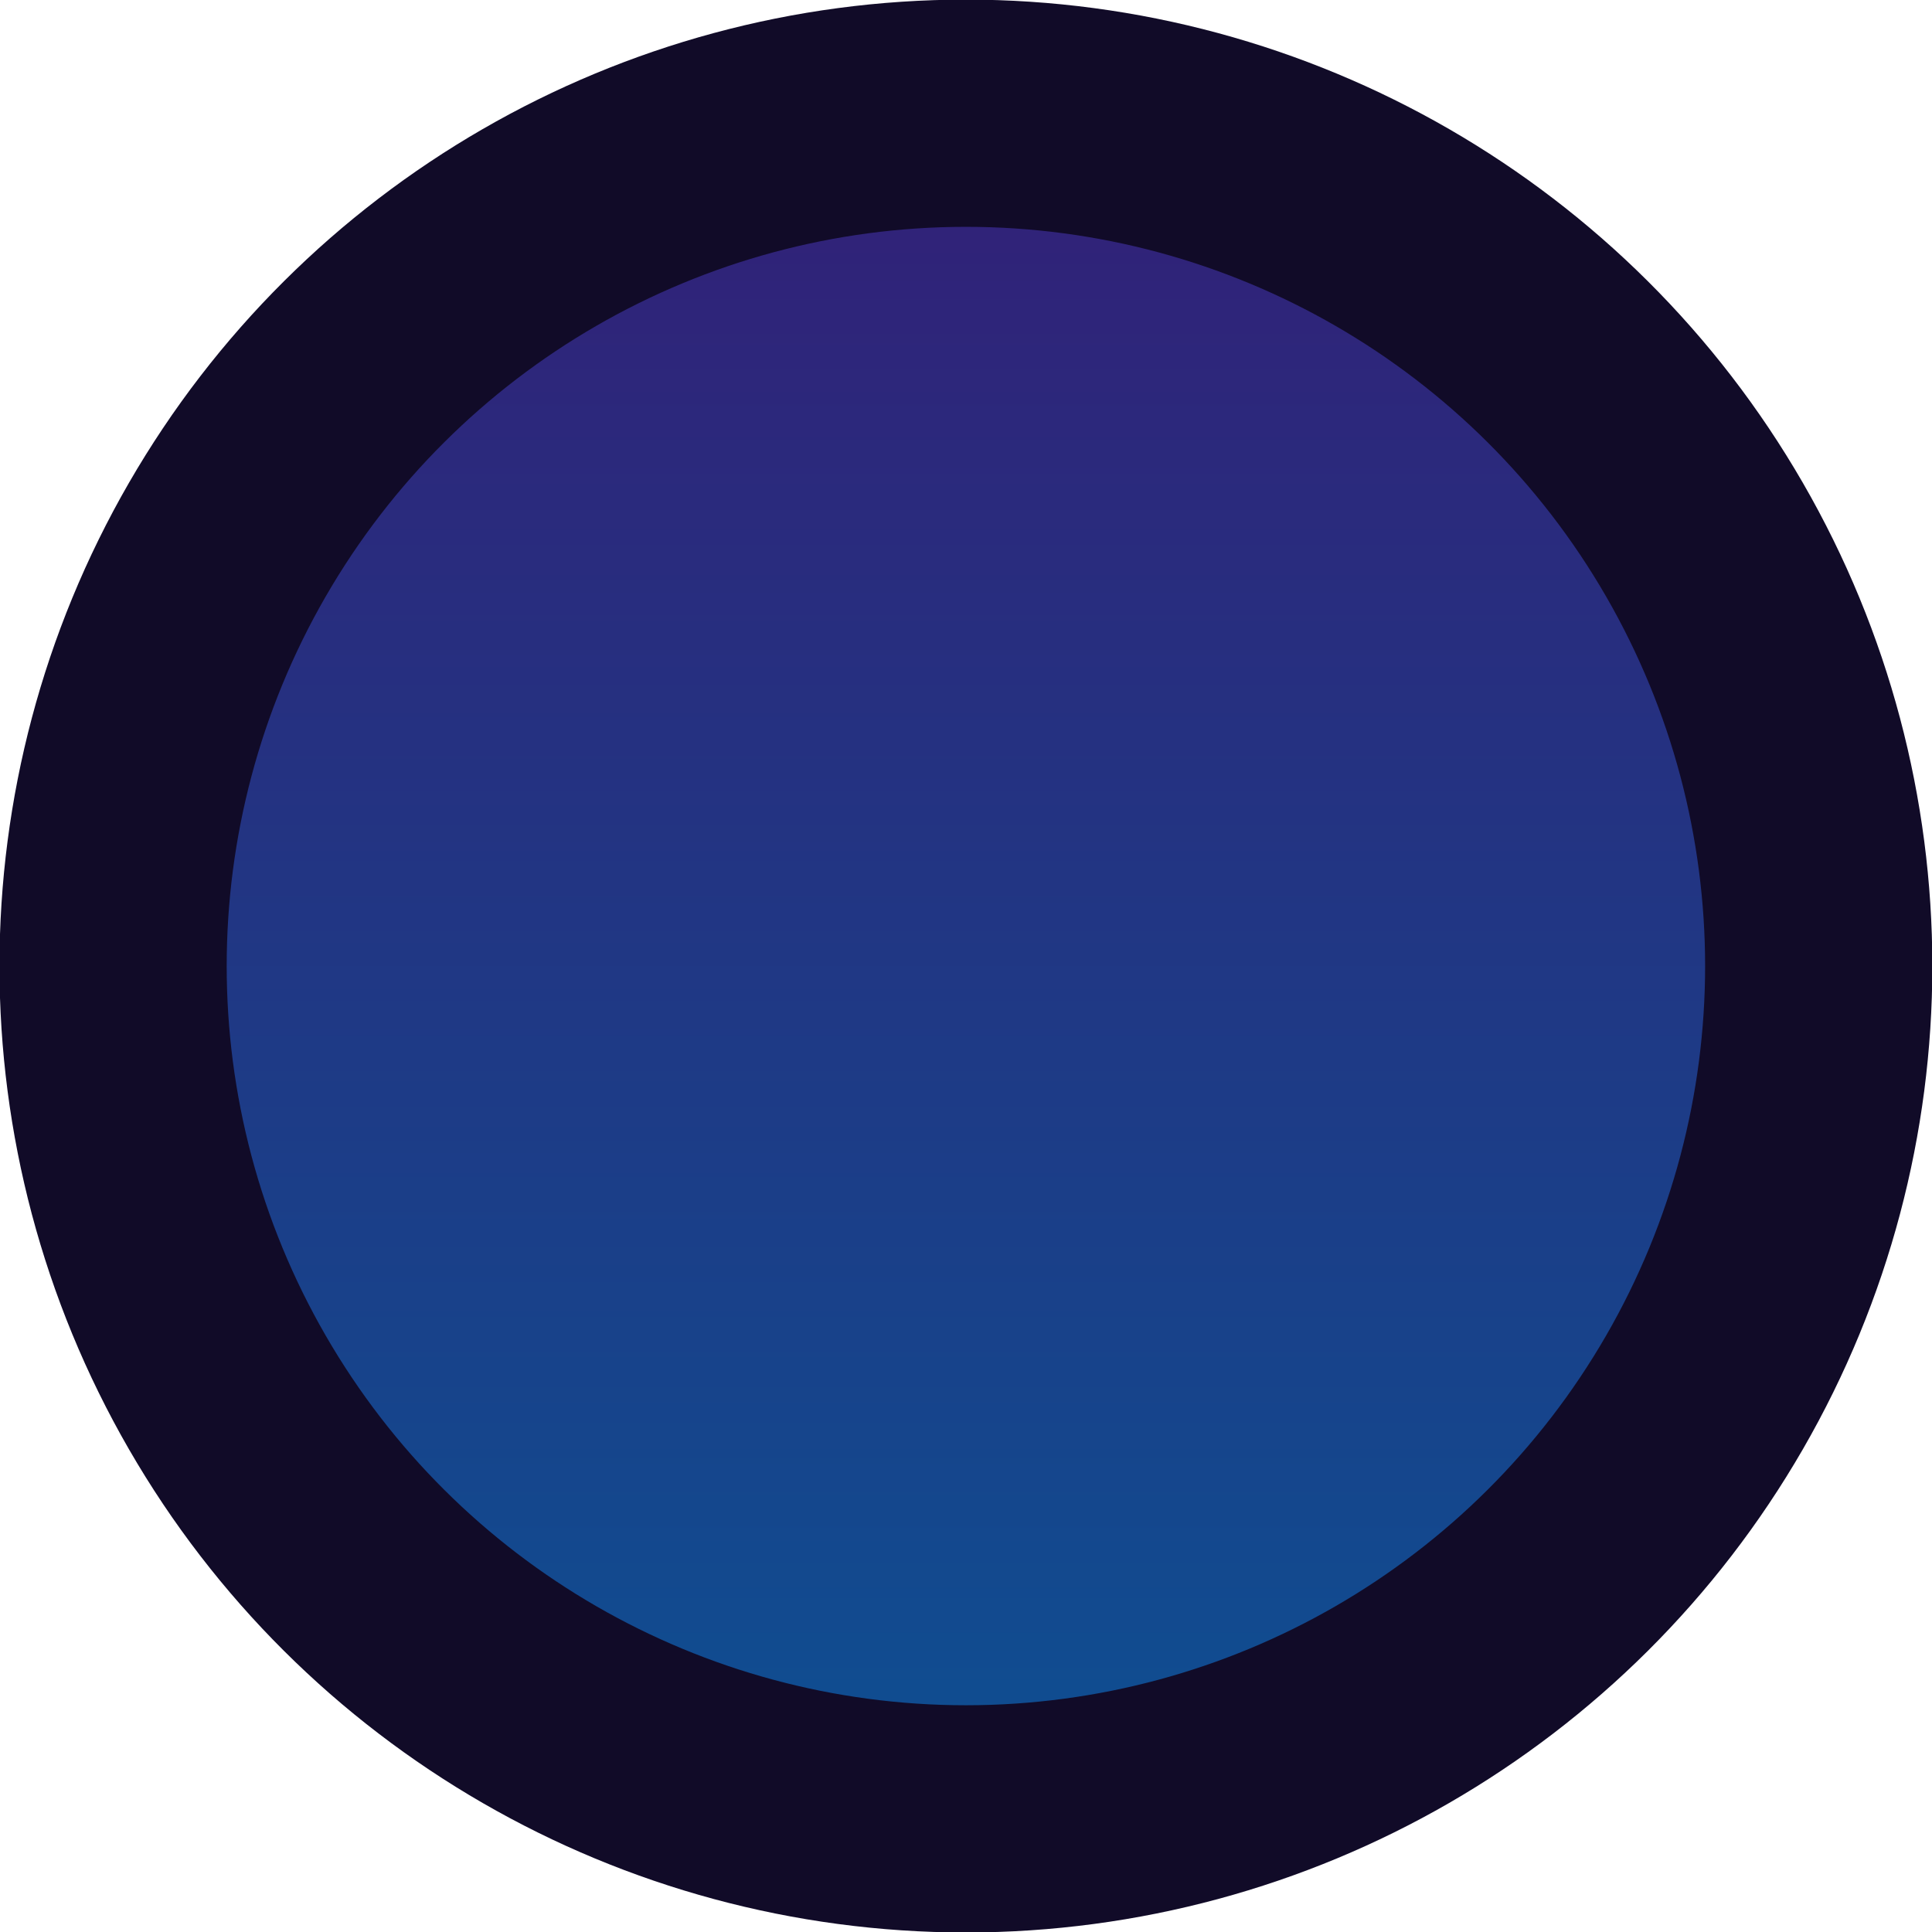 <svg xmlns="http://www.w3.org/2000/svg" xmlns:xlink="http://www.w3.org/1999/xlink" width="34" height="34" viewBox="0 0 8.996 8.996"><defs><linearGradient id="a"><stop offset="0" style="stop-color:#351c75;stop-opacity:1"/><stop offset="1" style="stop-color:#0b5394;stop-opacity:1"/></linearGradient><linearGradient xlink:href="#a" id="b" x1="34.4" x2="43.396" y1="65.587" y2="65.587" gradientTransform="rotate(-120 -43.508 44.539)" gradientUnits="userSpaceOnUse"/></defs><circle cx="-66.483" cy="-37.351" r="3.971" style="fill:url(#b);fill-opacity:1;stroke:#110b28;stroke-width:1.058;stroke-linecap:round;stroke-miterlimit:4;stroke-dasharray:none;stroke-opacity:1" transform="rotate(-150 -25.386 -25.936)"/></svg>